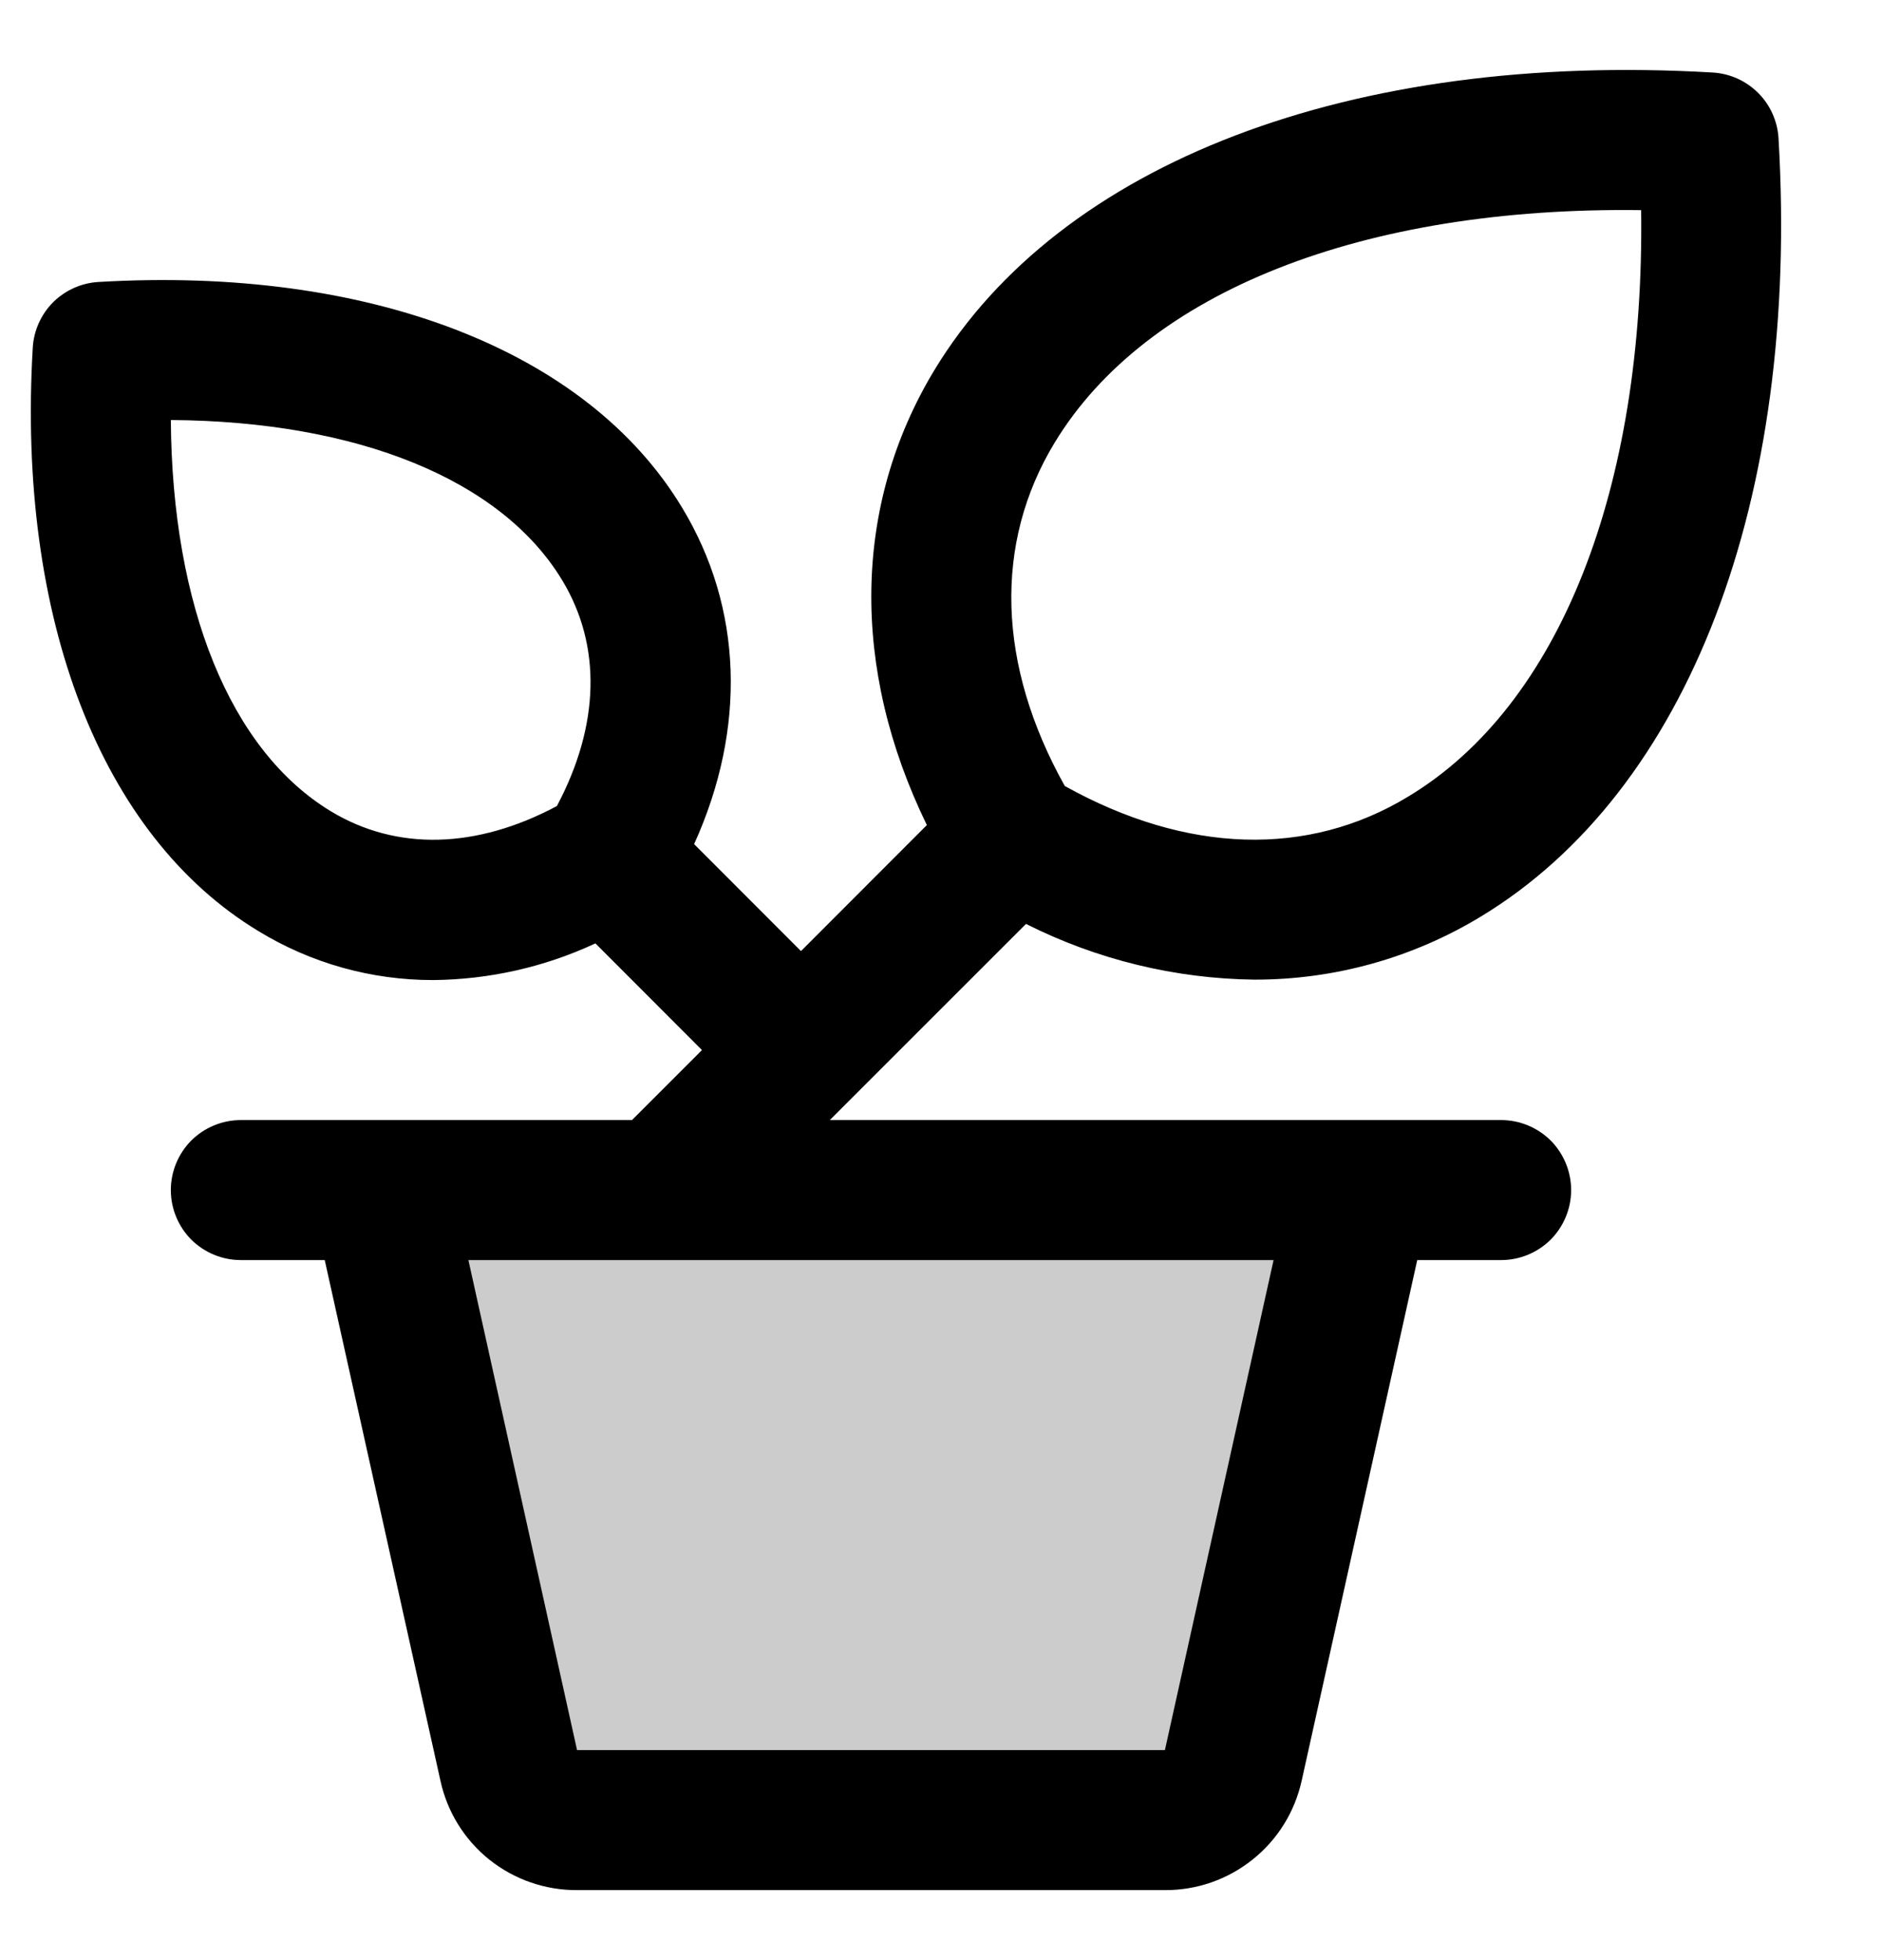 <svg width="24" height="25" viewBox="0 0 13 14" fill="none" xmlns="http://www.w3.org/2000/svg">
<path opacity="0.2" d="M9.5 8.5L8.587 12.609C8.562 12.72 8.5 12.819 8.412 12.89C8.323 12.961 8.212 13 8.099 13H3.901C3.788 13 3.677 12.961 3.588 12.89C3.5 12.819 3.438 12.72 3.413 12.609L2.5 8.5H9.5Z" fill="black"/>
<path d="M10.5 8H5.706L5.853 7.853L7.107 6.599C7.613 6.854 8.171 6.99 8.738 6.997C9.309 6.998 9.869 6.842 10.356 6.546C11.839 5.648 12.633 3.571 12.481 0.988C12.474 0.866 12.422 0.75 12.336 0.664C12.249 0.577 12.133 0.525 12.011 0.518C9.429 0.367 7.351 1.161 6.453 2.643C5.869 3.609 5.854 4.775 6.399 5.893L5.5 6.793L4.737 6.029C5.112 5.201 5.085 4.342 4.65 3.624C3.971 2.5 2.412 1.9 0.483 2.014C0.361 2.021 0.246 2.073 0.159 2.159C0.073 2.246 0.021 2.361 0.014 2.483C-0.1 4.413 0.5 5.97 1.625 6.65C2.001 6.88 2.434 7.001 2.875 7C3.275 6.996 3.67 6.907 4.032 6.738L4.793 7.5L4.293 8H1.5C1.367 8 1.24 8.053 1.146 8.146C1.053 8.24 1 8.367 1 8.5C1 8.633 1.053 8.76 1.146 8.854C1.24 8.947 1.367 9 1.5 9H2.099L2.925 12.717C2.973 12.94 3.096 13.139 3.274 13.282C3.452 13.424 3.673 13.501 3.901 13.5H8.099C8.327 13.501 8.548 13.424 8.726 13.281C8.904 13.139 9.027 12.94 9.076 12.717L9.901 9H10.5C10.633 9 10.76 8.947 10.854 8.854C10.947 8.76 11 8.633 11 8.5C11 8.367 10.947 8.24 10.854 8.146C10.76 8.053 10.633 8 10.5 8ZM7.312 3.161C7.966 2.083 9.514 1.474 11.5 1.501C11.526 3.489 10.918 5.037 9.839 5.688C9.12 6.126 8.252 6.097 7.384 5.614C6.901 4.75 6.875 3.881 7.312 3.161ZM3.757 5.757C3.182 6.064 2.612 6.079 2.142 5.794C1.424 5.359 1.009 4.332 1 3C2.332 3.009 3.359 3.424 3.794 4.143C4.079 4.613 4.062 5.182 3.757 5.757ZM8.099 12.5H3.901L3.125 9H8.875L8.099 12.5Z" fill="black"/>
</svg>
